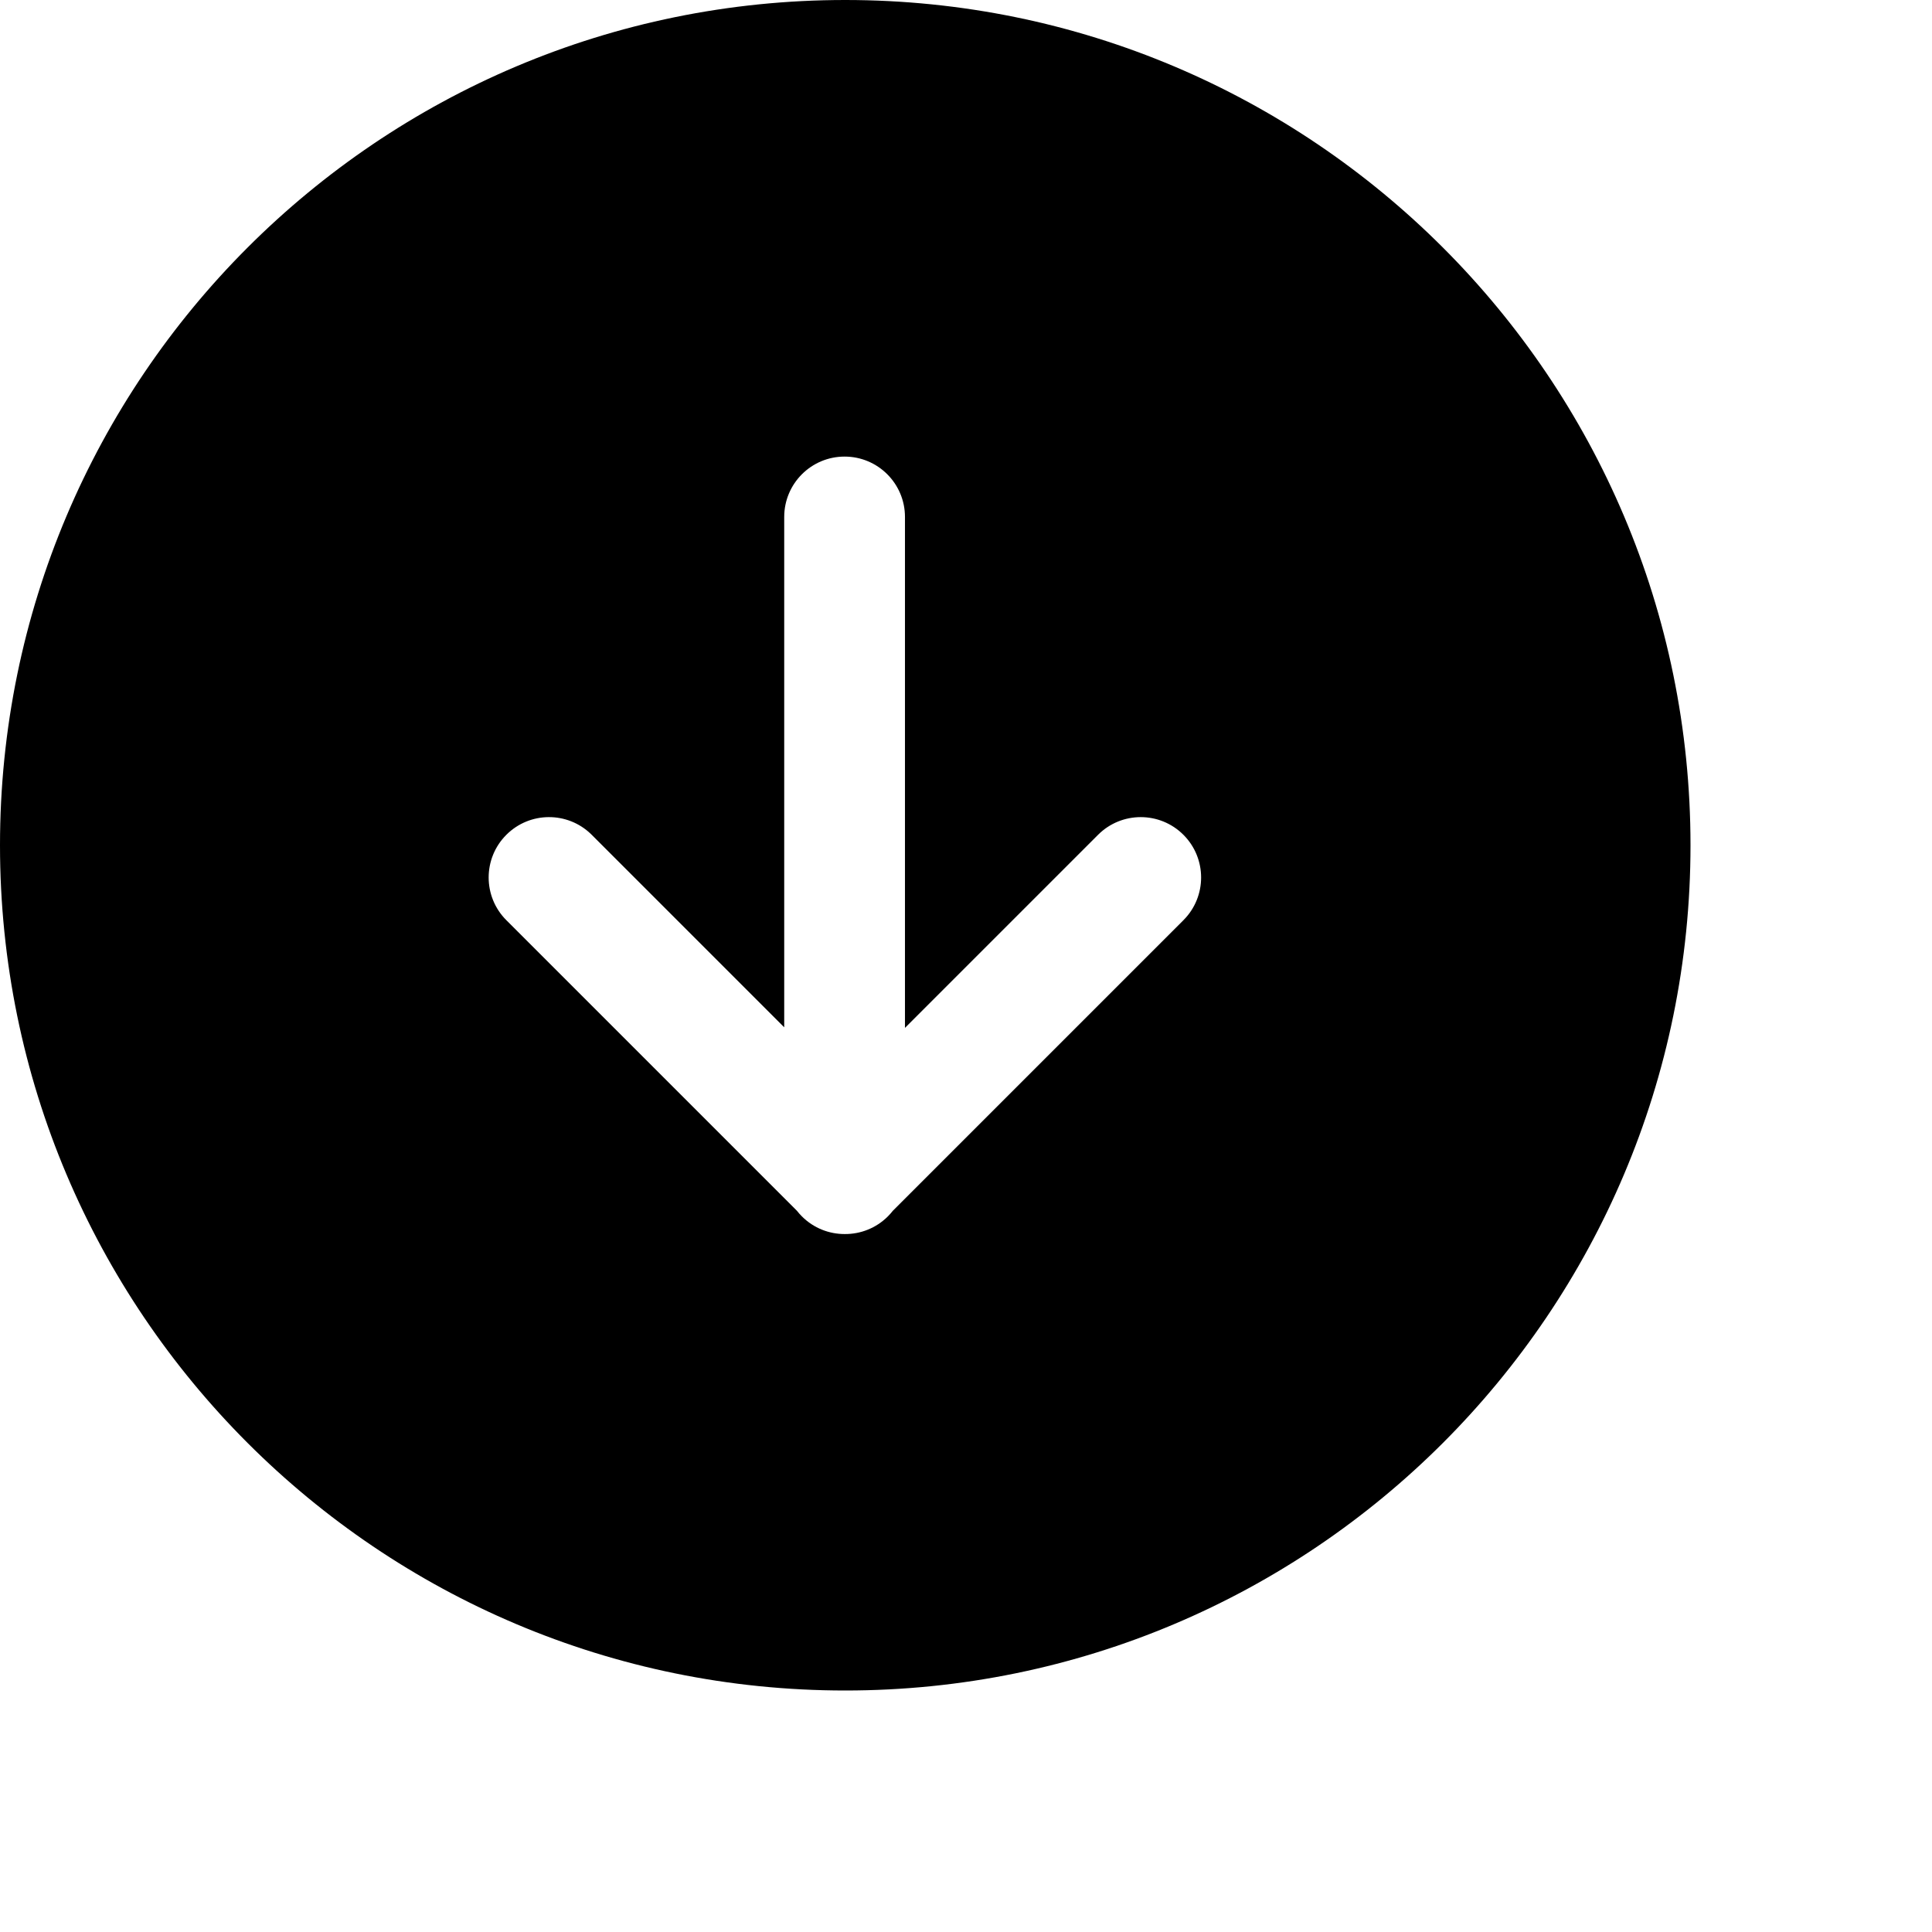 <svg width="1024px" height="1024px" viewBox="0 0 1024 1024" version="1.1" xmlns="http://www.w3.org/2000/svg" xmlns:xlink="http://www.w3.org/1999/xlink">

        <path d="M448,0 C695.424,0 896,200.576 896,448 C896,695.424 695.424,896 448,896 C200.576,896 0,695.424 0,448 C0,200.576 200.576,0 448,0 Z M447.652,242 C429.979,242 415.652,256.327 415.652,274 L415.652,274 L415.652,544.49 L313.627,442.465 L313.25,442.094 C300.726,429.969 280.744,430.093 268.373,442.465 C255.876,454.962 255.876,475.223 268.373,487.72 L268.373,487.72 L422.39,641.738 C423.191,642.764 424.065,643.753 425.009,644.697 C431.301,650.989 439.56,654.113 447.807,654.07 C456.053,654.113 464.313,650.989 470.605,644.697 C471.55,643.753 472.423,642.764 473.224,641.738 L473.224,641.738 L627.242,487.72 C639.738,475.223 639.738,454.962 627.242,442.465 C614.745,429.968 594.484,429.968 581.987,442.465 L581.987,442.465 L479.652,544.8 L479.652,274 C479.652,256.327 465.325,242 447.652,242 Z" id="path-1"></path>

    </svg>
